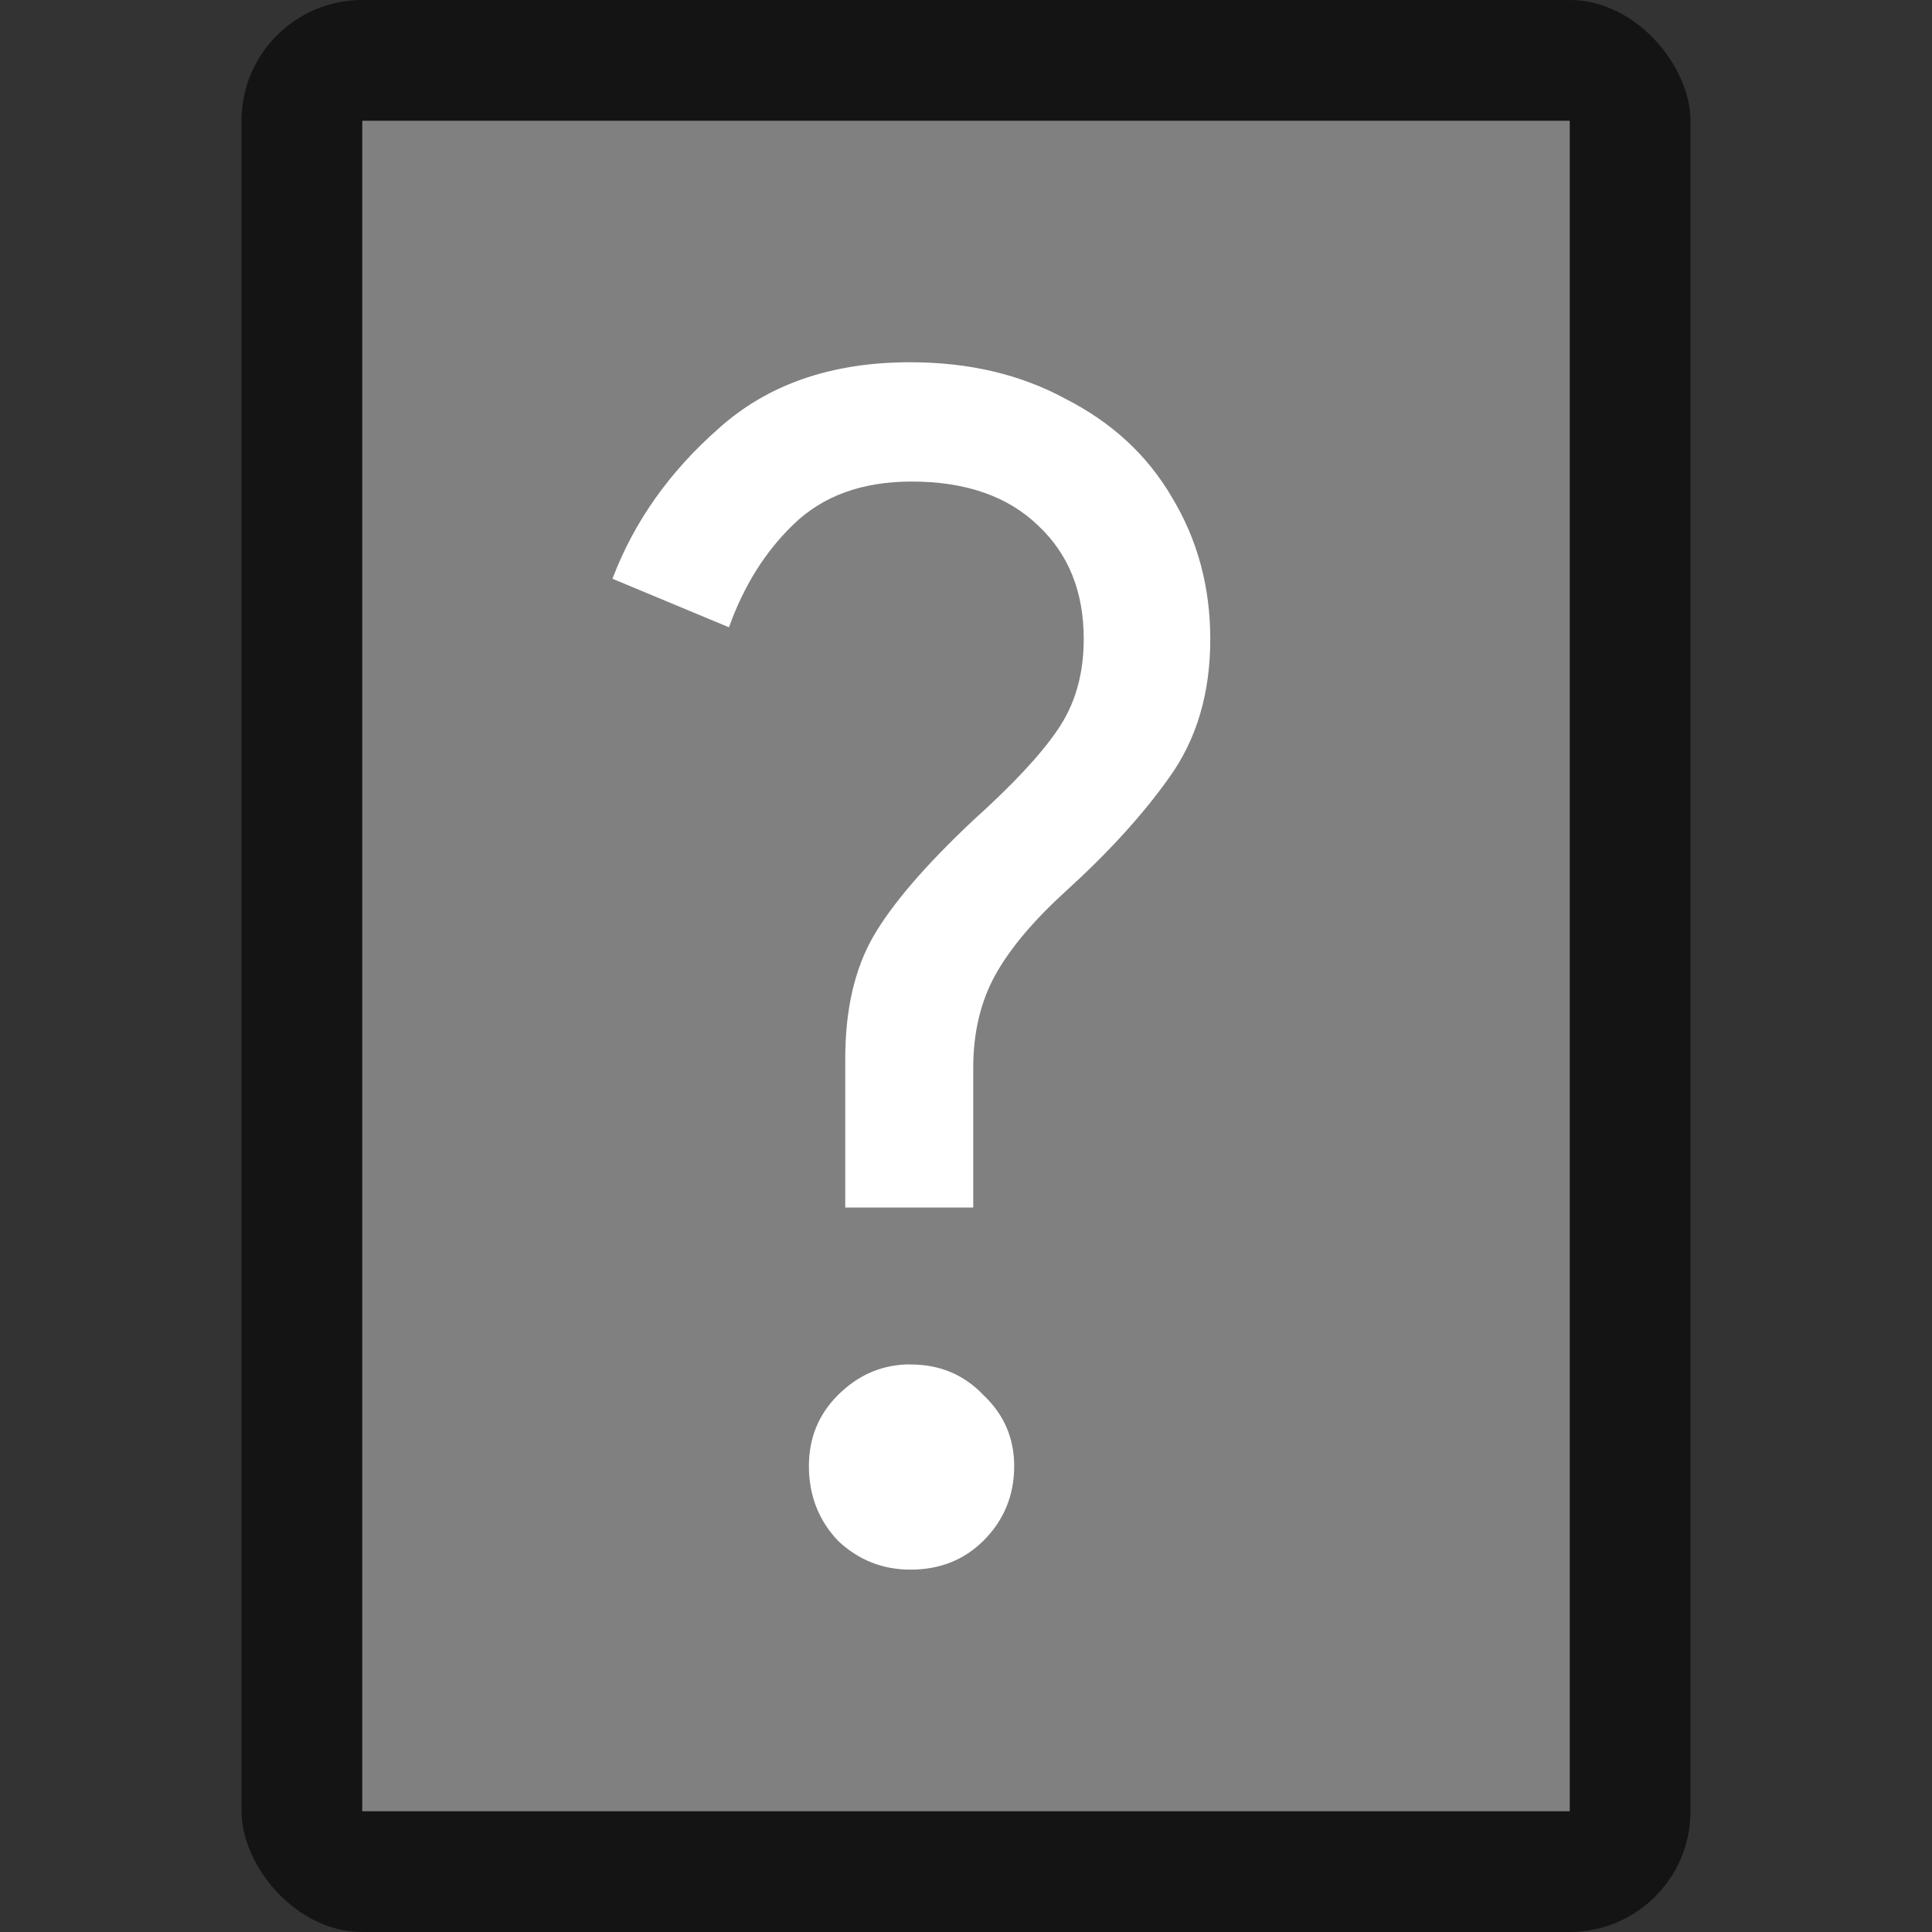 <?xml version="1.0" encoding="UTF-8" standalone="no"?>
<!-- Created with Inkscape (http://www.inkscape.org/) -->

<svg
   width="16"
   height="16"
   viewBox="0 0 16 16"
   version="1.1"
   id="svg5"
   inkscape:version="1.2.1 (9c6d41e410, 2022-07-14)"
   sodipodi:docname="unknown.svg"
   xmlns:inkscape="http://www.inkscape.org/namespaces/inkscape"
   xmlns:sodipodi="http://sodipodi.sourceforge.net/DTD/sodipodi-0.dtd"
   xmlns="http://www.w3.org/2000/svg"
   xmlns:svg="http://www.w3.org/2000/svg">
  <rect x="0" y="0" width="16" height="16" fill="#333333" stroke="none"/>
  <sodipodi:namedview
     id="namedview7"
     pagecolor="#ffffff"
     bordercolor="#000000"
     borderopacity="0.25"
     inkscape:showpageshadow="2"
     inkscape:pageopacity="0.0"
     inkscape:pagecheckerboard="0"
     inkscape:deskcolor="#d1d1d1"
     inkscape:document-units="px"
     showgrid="false"
     inkscape:zoom="49.375"
     inkscape:cx="7.2"
     inkscape:cy="8.0303797"
     inkscape:window-width="1920"
     inkscape:window-height="1007"
     inkscape:window-x="0"
     inkscape:window-y="0"
     inkscape:window-maximized="1"
     inkscape:current-layer="svg5" />
  <defs
     id="defs2" />
  <rect
     style="opacity:0.6;fill:#000000;fill-opacity:1;stroke-width:2;stroke-linejoin:round"
     id="rect234"
     width="12"
     height="16"
     x="2"
     y="0"
     ry="1" />
  <rect
     style="fill:#808080;fill-opacity:1;stroke-width:2.887;stroke-linejoin:round"
     id="rect2307"
     width="10"
     height="14"
     x="3"
     y="1" />
  <path
     id="path14687"
     style="font-size:7.82px;line-height:1.25;font-family:'Google Sans';-inkscape-font-specification:'Google Sans';fill:#ffffff;fill-opacity:1;stroke-width:0.305"
     d="M 7.537,3 C 6.886,3 6.357,3.183 5.951,3.549 5.544,3.907 5.251,4.321 5.072,4.793 L 6.037,5.195 C 6.159,4.854 6.336,4.569 6.572,4.342 6.816,4.106 7.142,3.988 7.549,3.988 c 0.447,0 0.797,0.121 1.049,0.365 0.252,0.236 0.377,0.549 0.377,0.939 0,0.293 -0.072,0.544 -0.219,0.756 C 8.617,6.252 8.385,6.5 8.06,6.793 7.662,7.167 7.387,7.488 7.232,7.756 7.078,8.024 7,8.361 7,8.768 V 10 H 8.06 V 8.842 c 0,-0.293 0.062,-0.55 0.184,-0.77 C 8.366,7.853 8.56,7.623 8.828,7.379 9.177,7.062 9.464,6.748 9.683,6.439 9.911,6.122 10.023,5.74 10.023,5.293 10.023,4.862 9.918,4.471 9.707,4.121 9.504,3.772 9.21,3.5 8.828,3.305 8.454,3.101 8.025,3 7.537,3 Z m -0.039,8.3 c -0.214,0.01 -0.4,0.095 -0.559,0.254 -0.161,0.161 -0.24,0.356 -0.24,0.588 0,0.241 0.08,0.448 0.24,0.617 0.17,0.161 0.37,0.24 0.602,0.24 0.241,0 0.443,-0.08 0.604,-0.24 0.17,-0.17 0.254,-0.376 0.254,-0.617 -1e-6,-0.232 -0.084,-0.427 -0.254,-0.588 -0.161,-0.17 -0.363,-0.254 -0.604,-0.254 -0.015,0 -0.029,-6.62e-4 -0.043,0 z"
     sodipodi:nodetypes="sccccscscccsccscccsccsccscssscscc" />
</svg>

